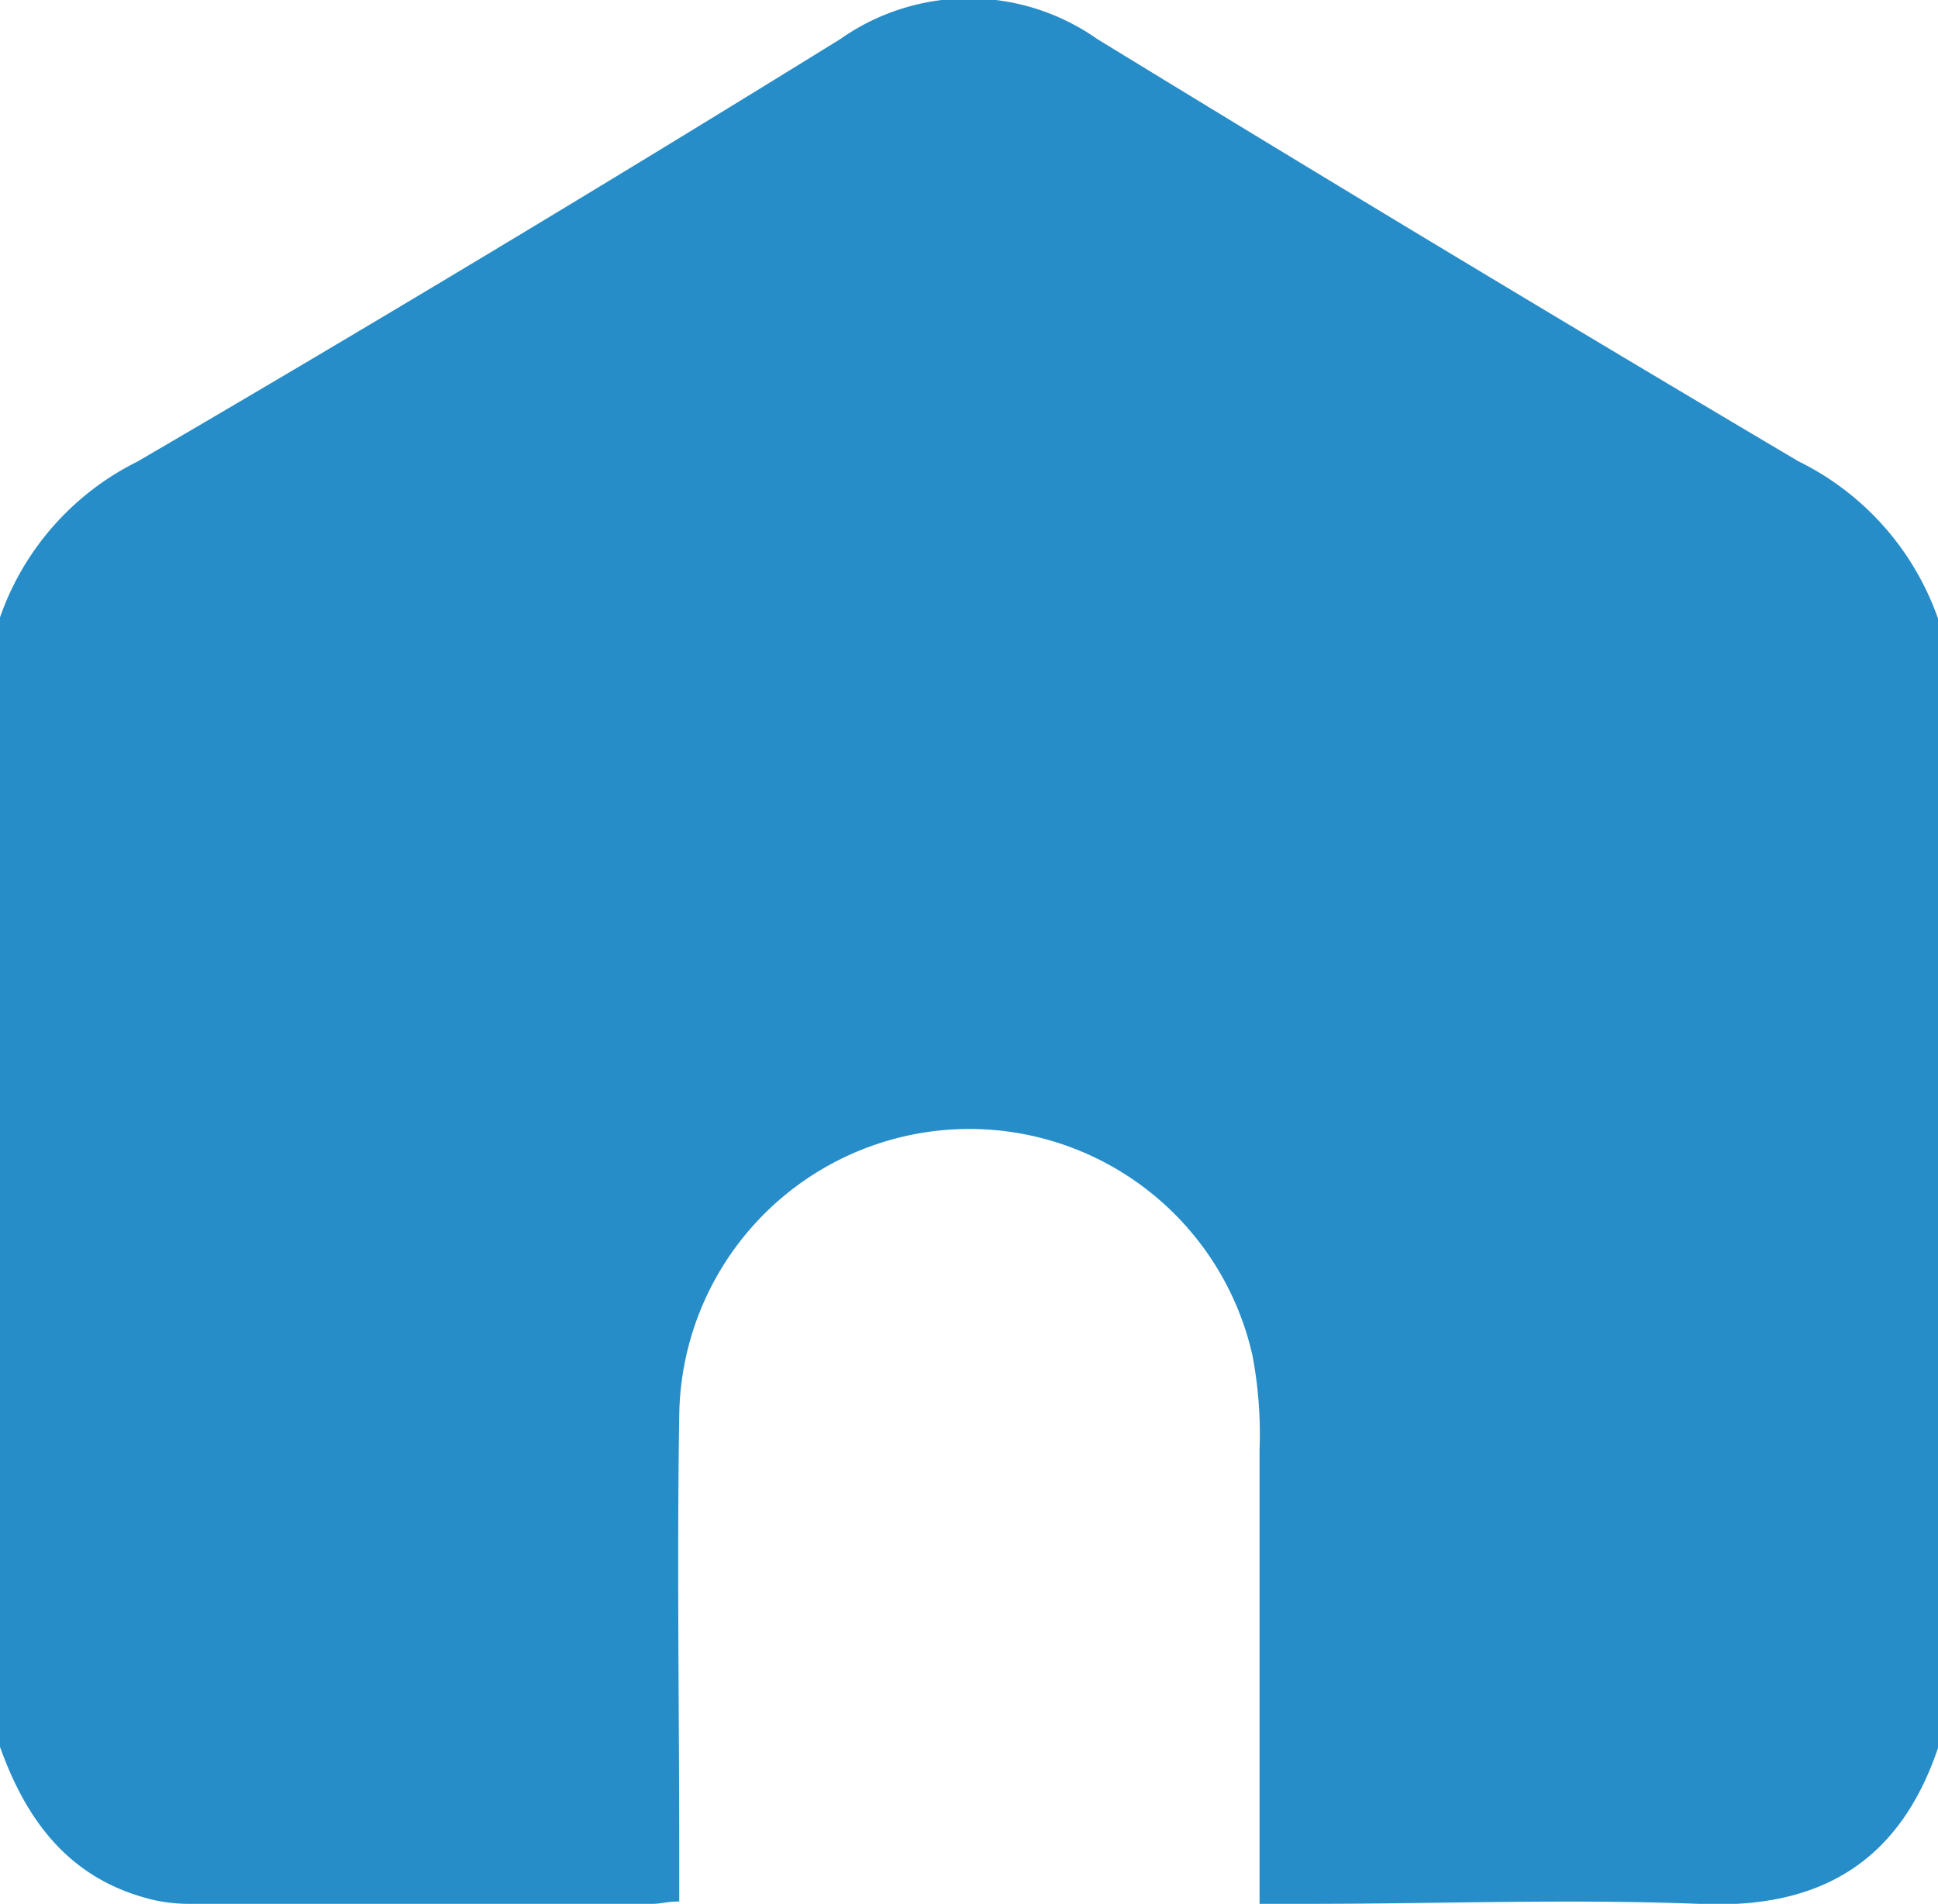 <svg xmlns="http://www.w3.org/2000/svg" viewBox="0 0 49.76 48.88"><defs><style>.cls-1{fill:#268dc9;}</style></defs><g id="Capa_2" data-name="Capa 2"><g id="Capa_2-2" data-name="Capa 2"><path class="cls-1" d="M49.76,15.88v29c-1,2.95-3.06,4.15-6.15,4-3.34-.13-6.7,0-10,0H32.34c0-4,0-7.83,0-11.65a10.84,10.84,0,0,0-.18-2.42,7.45,7.45,0,0,0-14.72,1.54c-.06,3.75,0,7.51,0,11.27v1.2c-.31,0-.49.06-.67.06H4.81a4.3,4.3,0,0,1-.87-.1C1.81,48.27.69,46.78,0,44.85v-29a7.06,7.06,0,0,1,3.53-4Q12.61,6.55,21.58,1a5.73,5.73,0,0,1,6.59,0q9,5.51,18,10.84A7.13,7.13,0,0,1,49.76,15.88Z"/></g></g></svg>